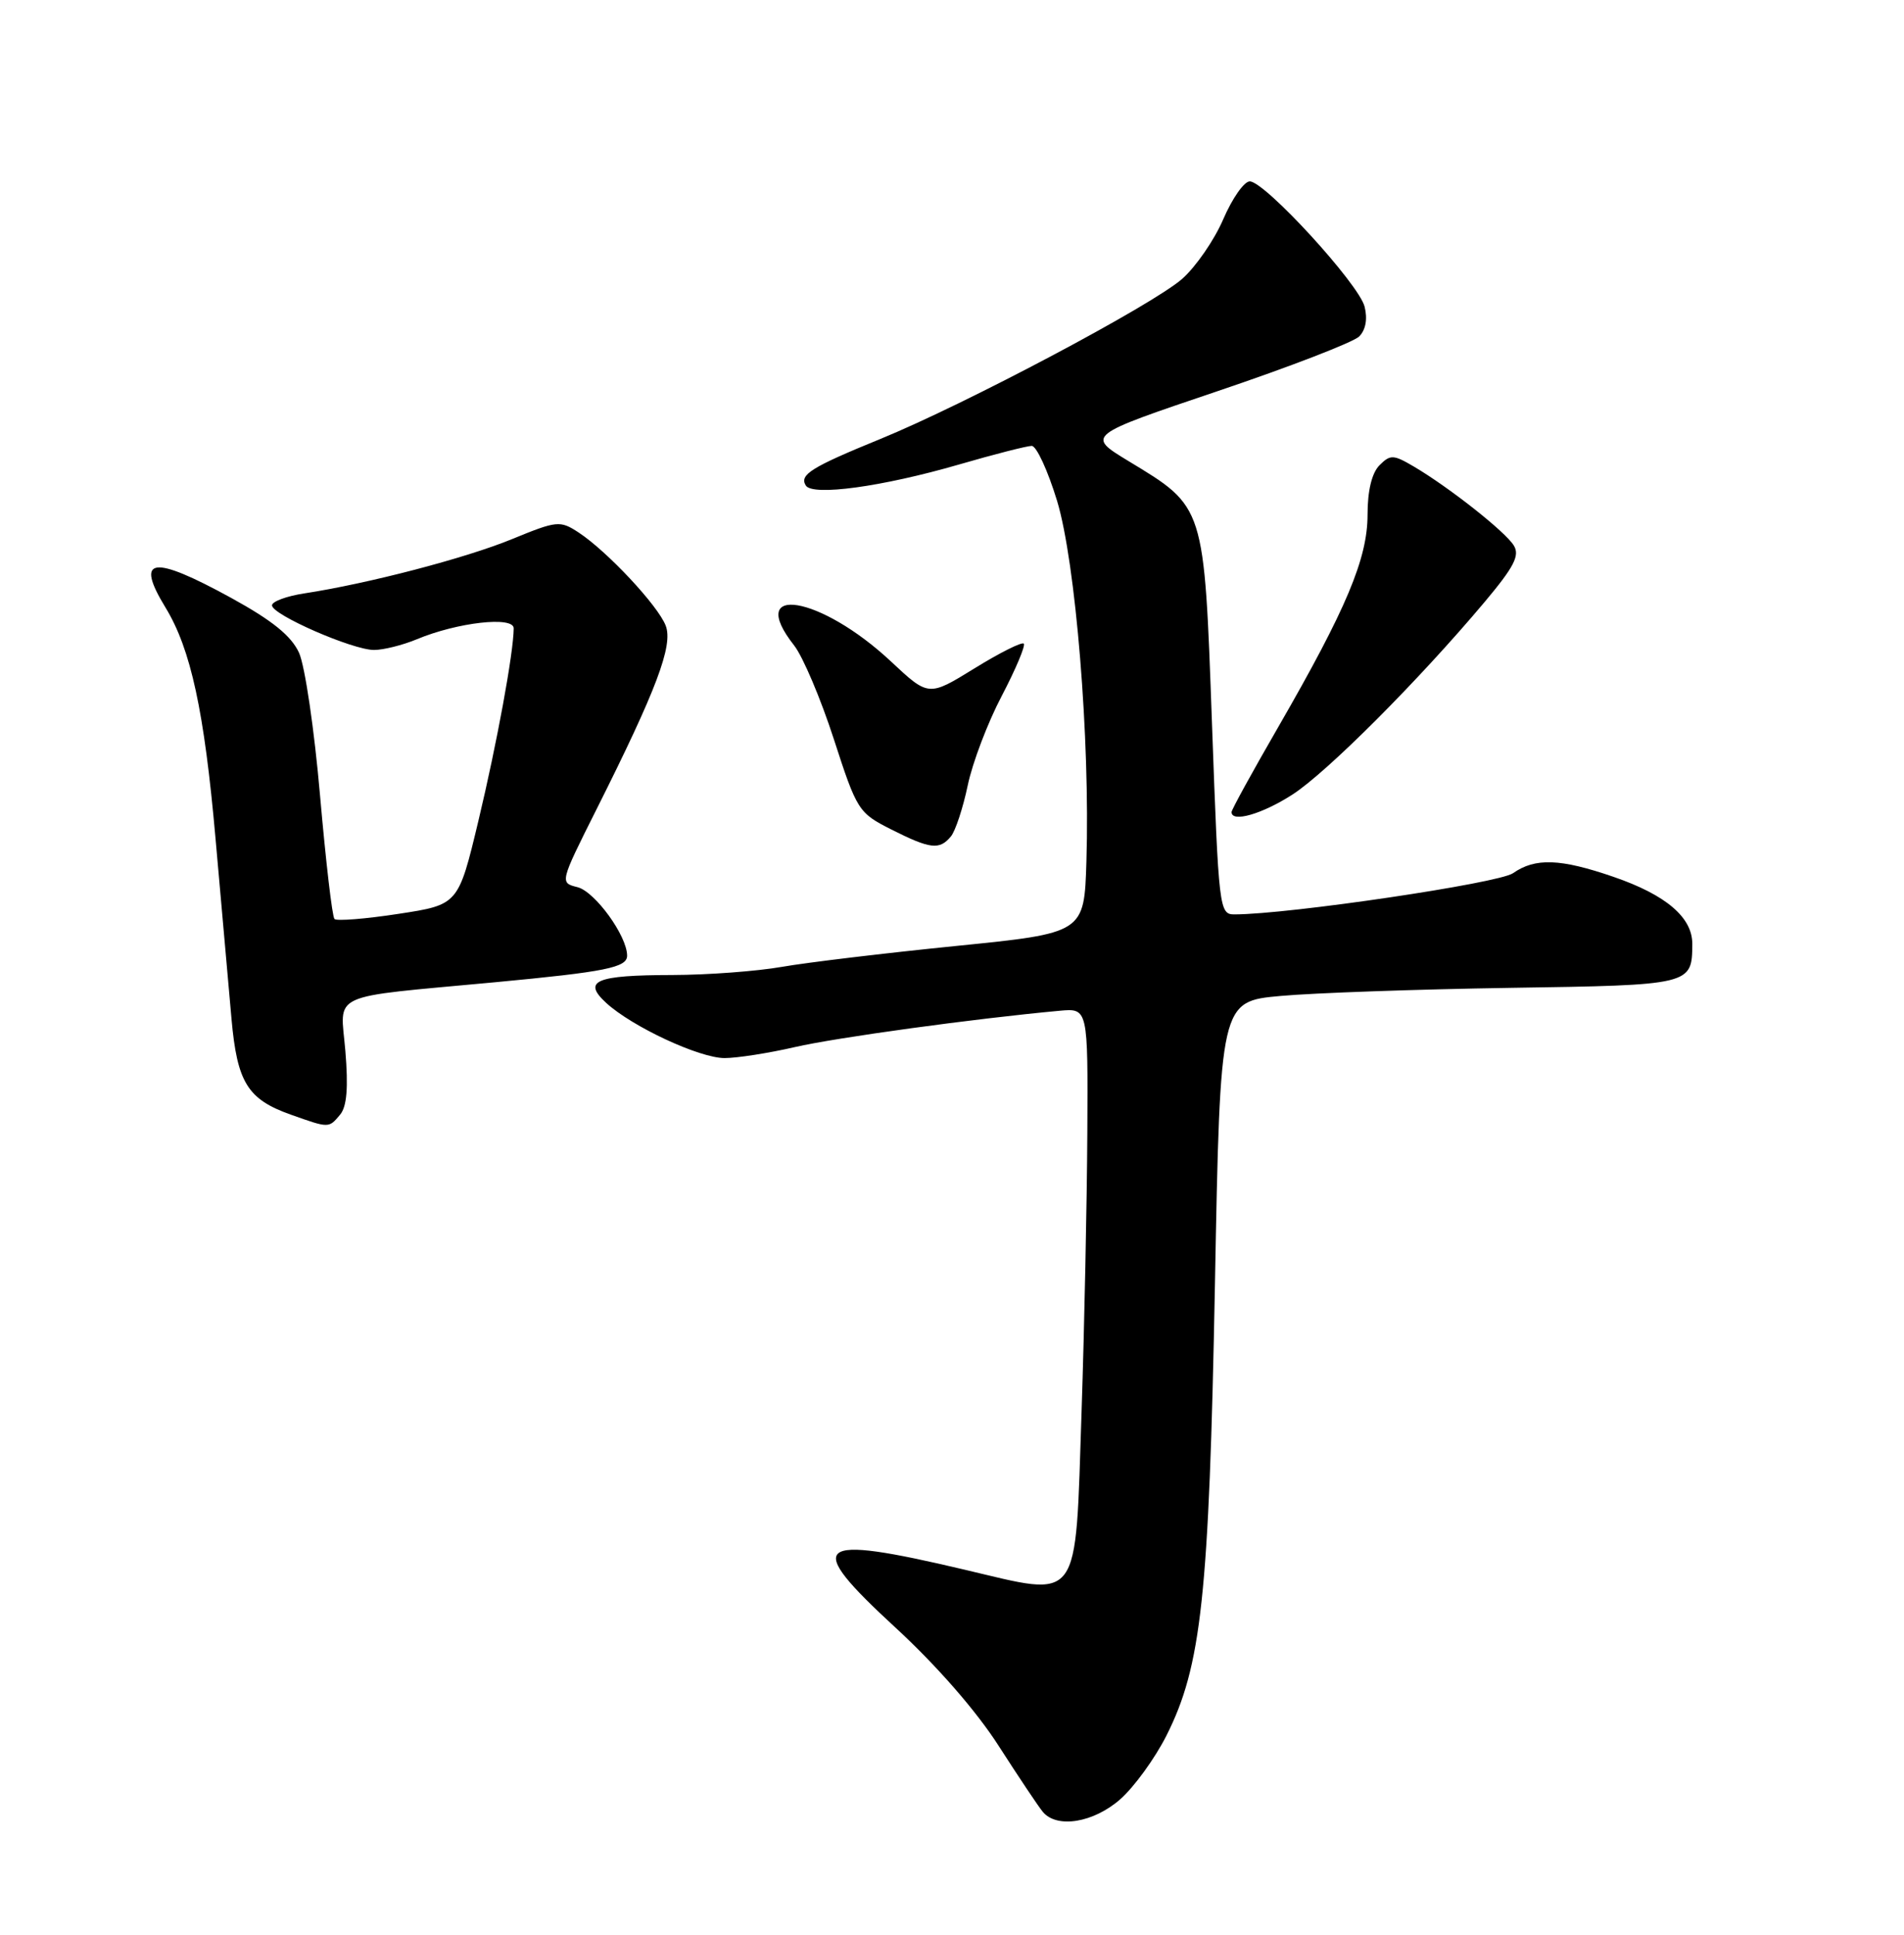 <?xml version="1.0" encoding="UTF-8" standalone="no"?>
<!DOCTYPE svg PUBLIC "-//W3C//DTD SVG 1.1//EN" "http://www.w3.org/Graphics/SVG/1.1/DTD/svg11.dtd" >
<svg xmlns="http://www.w3.org/2000/svg" xmlns:xlink="http://www.w3.org/1999/xlink" version="1.1" viewBox="0 0 252 256">
 <g >
 <path fill="currentColor"
d=" M 148.27 238.07 C 150.10 236.46 152.84 232.69 154.36 229.69 C 159.02 220.48 160.02 211.17 160.80 170.00 C 161.50 132.50 161.50 132.50 169.50 131.78 C 173.90 131.38 187.55 130.90 199.83 130.71 C 223.88 130.35 223.95 130.33 223.98 124.92 C 224.01 121.40 220.51 118.41 213.55 116.02 C 206.52 113.60 203.19 113.48 200.25 115.54 C 198.35 116.87 170.62 120.97 163.41 120.99 C 161.37 121.00 161.30 120.41 160.41 95.75 C 159.36 66.73 159.50 67.15 149.33 60.99 C 143.78 57.62 143.78 57.62 161.14 51.76 C 170.69 48.54 179.12 45.28 179.88 44.53 C 180.75 43.67 181.02 42.22 180.61 40.58 C 179.86 37.58 167.41 24.00 165.41 24.00 C 164.66 24.00 163.09 26.25 161.90 29.01 C 160.72 31.76 158.26 35.32 156.45 36.91 C 152.51 40.37 127.74 53.50 116.50 58.09 C 107.37 61.82 105.77 62.82 106.65 64.24 C 107.53 65.67 116.75 64.41 126.90 61.47 C 131.58 60.11 135.93 59.00 136.55 59.00 C 137.18 59.00 138.68 62.26 139.90 66.25 C 142.37 74.37 144.29 97.87 143.79 113.98 C 143.50 123.46 143.50 123.46 126.50 125.17 C 117.15 126.11 106.80 127.35 103.50 127.93 C 100.20 128.51 93.67 129.00 89.00 129.01 C 78.80 129.03 77.05 129.78 80.24 132.71 C 83.68 135.86 92.57 140.00 95.90 140.00 C 97.54 140.00 101.72 139.35 105.19 138.55 C 110.70 137.28 129.04 134.77 140.25 133.74 C 144.00 133.40 144.00 133.40 143.91 149.95 C 143.86 159.05 143.52 175.60 143.15 186.73 C 142.29 212.58 143.20 211.35 127.65 207.69 C 107.58 202.96 106.26 204.07 118.54 215.38 C 123.96 220.37 129.22 226.39 132.17 231.00 C 134.82 235.12 137.45 239.06 138.03 239.75 C 139.89 241.97 144.73 241.18 148.27 238.07 Z  M 45.02 147.48 C 45.91 146.41 46.11 143.89 45.71 139.06 C 45.05 131.19 43.15 132.06 65.50 129.97 C 80.17 128.59 83.00 128.02 83.00 126.45 C 83.00 123.83 78.75 117.98 76.44 117.39 C 74.08 116.80 74.08 116.80 78.92 107.15 C 86.90 91.25 89.11 85.41 88.11 82.79 C 87.10 80.14 80.36 72.94 76.57 70.45 C 74.12 68.85 73.72 68.89 67.75 71.34 C 61.64 73.85 48.74 77.22 40.25 78.52 C 37.91 78.88 36.00 79.59 36.00 80.10 C 36.00 81.34 46.66 86.00 49.50 86.00 C 50.74 86.00 53.27 85.37 55.13 84.60 C 60.53 82.34 68.00 81.50 67.99 83.14 C 67.97 86.36 65.78 98.31 63.32 108.60 C 60.66 119.71 60.66 119.71 52.73 120.92 C 48.37 121.59 44.56 121.89 44.27 121.60 C 43.97 121.30 43.12 113.96 42.36 105.28 C 41.61 96.60 40.36 88.10 39.58 86.38 C 38.56 84.14 36.05 82.11 30.63 79.13 C 20.14 73.38 17.83 73.71 21.90 80.38 C 25.26 85.88 27.04 94.10 28.53 111.00 C 29.33 120.08 30.28 130.79 30.64 134.82 C 31.39 143.23 32.77 145.46 38.50 147.49 C 43.57 149.29 43.51 149.29 45.02 147.48 Z  M 125.85 110.68 C 126.45 109.96 127.45 106.92 128.08 103.93 C 128.70 100.94 130.73 95.60 132.59 92.07 C 134.44 88.53 135.75 85.42 135.50 85.16 C 135.24 84.91 132.30 86.38 128.97 88.44 C 122.90 92.18 122.90 92.18 117.93 87.53 C 108.59 78.79 98.60 77.14 105.11 85.41 C 106.27 86.89 108.63 92.46 110.36 97.80 C 113.42 107.24 113.62 107.56 117.96 109.75 C 123.12 112.35 124.34 112.50 125.85 110.68 Z  M 171.05 105.14 C 175.62 102.20 187.77 90.03 196.48 79.67 C 200.40 75.00 201.18 73.50 200.35 72.17 C 199.22 70.34 191.83 64.51 187.14 61.74 C 184.42 60.14 184.02 60.12 182.58 61.56 C 181.57 62.58 181.00 64.91 181.00 68.09 C 181.00 73.91 178.20 80.56 169.18 96.20 C 165.78 102.08 163.00 107.14 163.00 107.45 C 163.00 108.88 167.04 107.72 171.05 105.14 Z "/>
</g>
</svg>